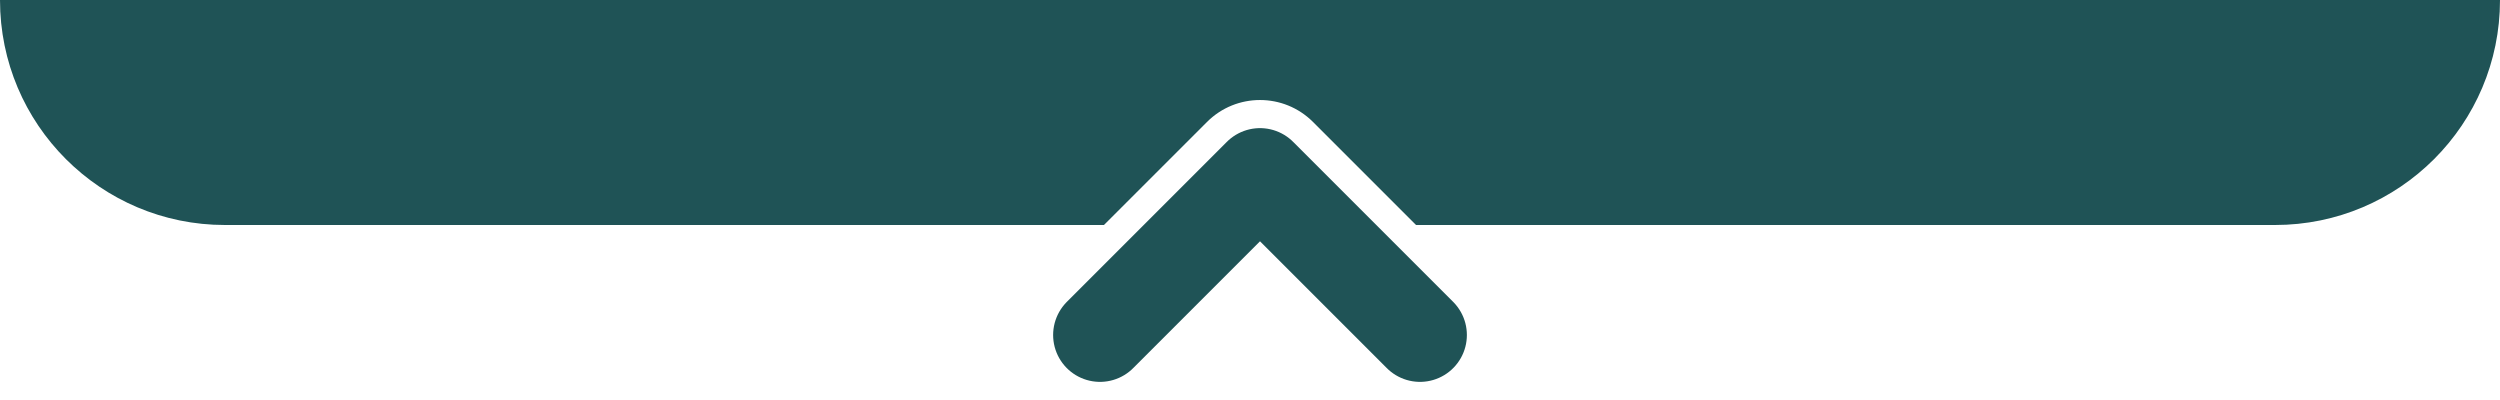 <svg width="100" height="16" viewBox="0 0 100 16" fill="none" xmlns="http://www.w3.org/2000/svg">
<path fill-rule="evenodd" clip-rule="evenodd" d="M100 0H0C0 4.971 4.029 9 9 9H44.158L48.279 4.879C49.45 3.708 51.35 3.708 52.521 4.879L56.642 9H91C95.971 9 100 4.971 100 0Z" fill="#1F5356"/>
<path d="M56.8 13.4L50.4 7L44 13.4" stroke="#1F5356" stroke-width="3.75" stroke-linecap="round" stroke-linejoin="round"/>
</svg>
